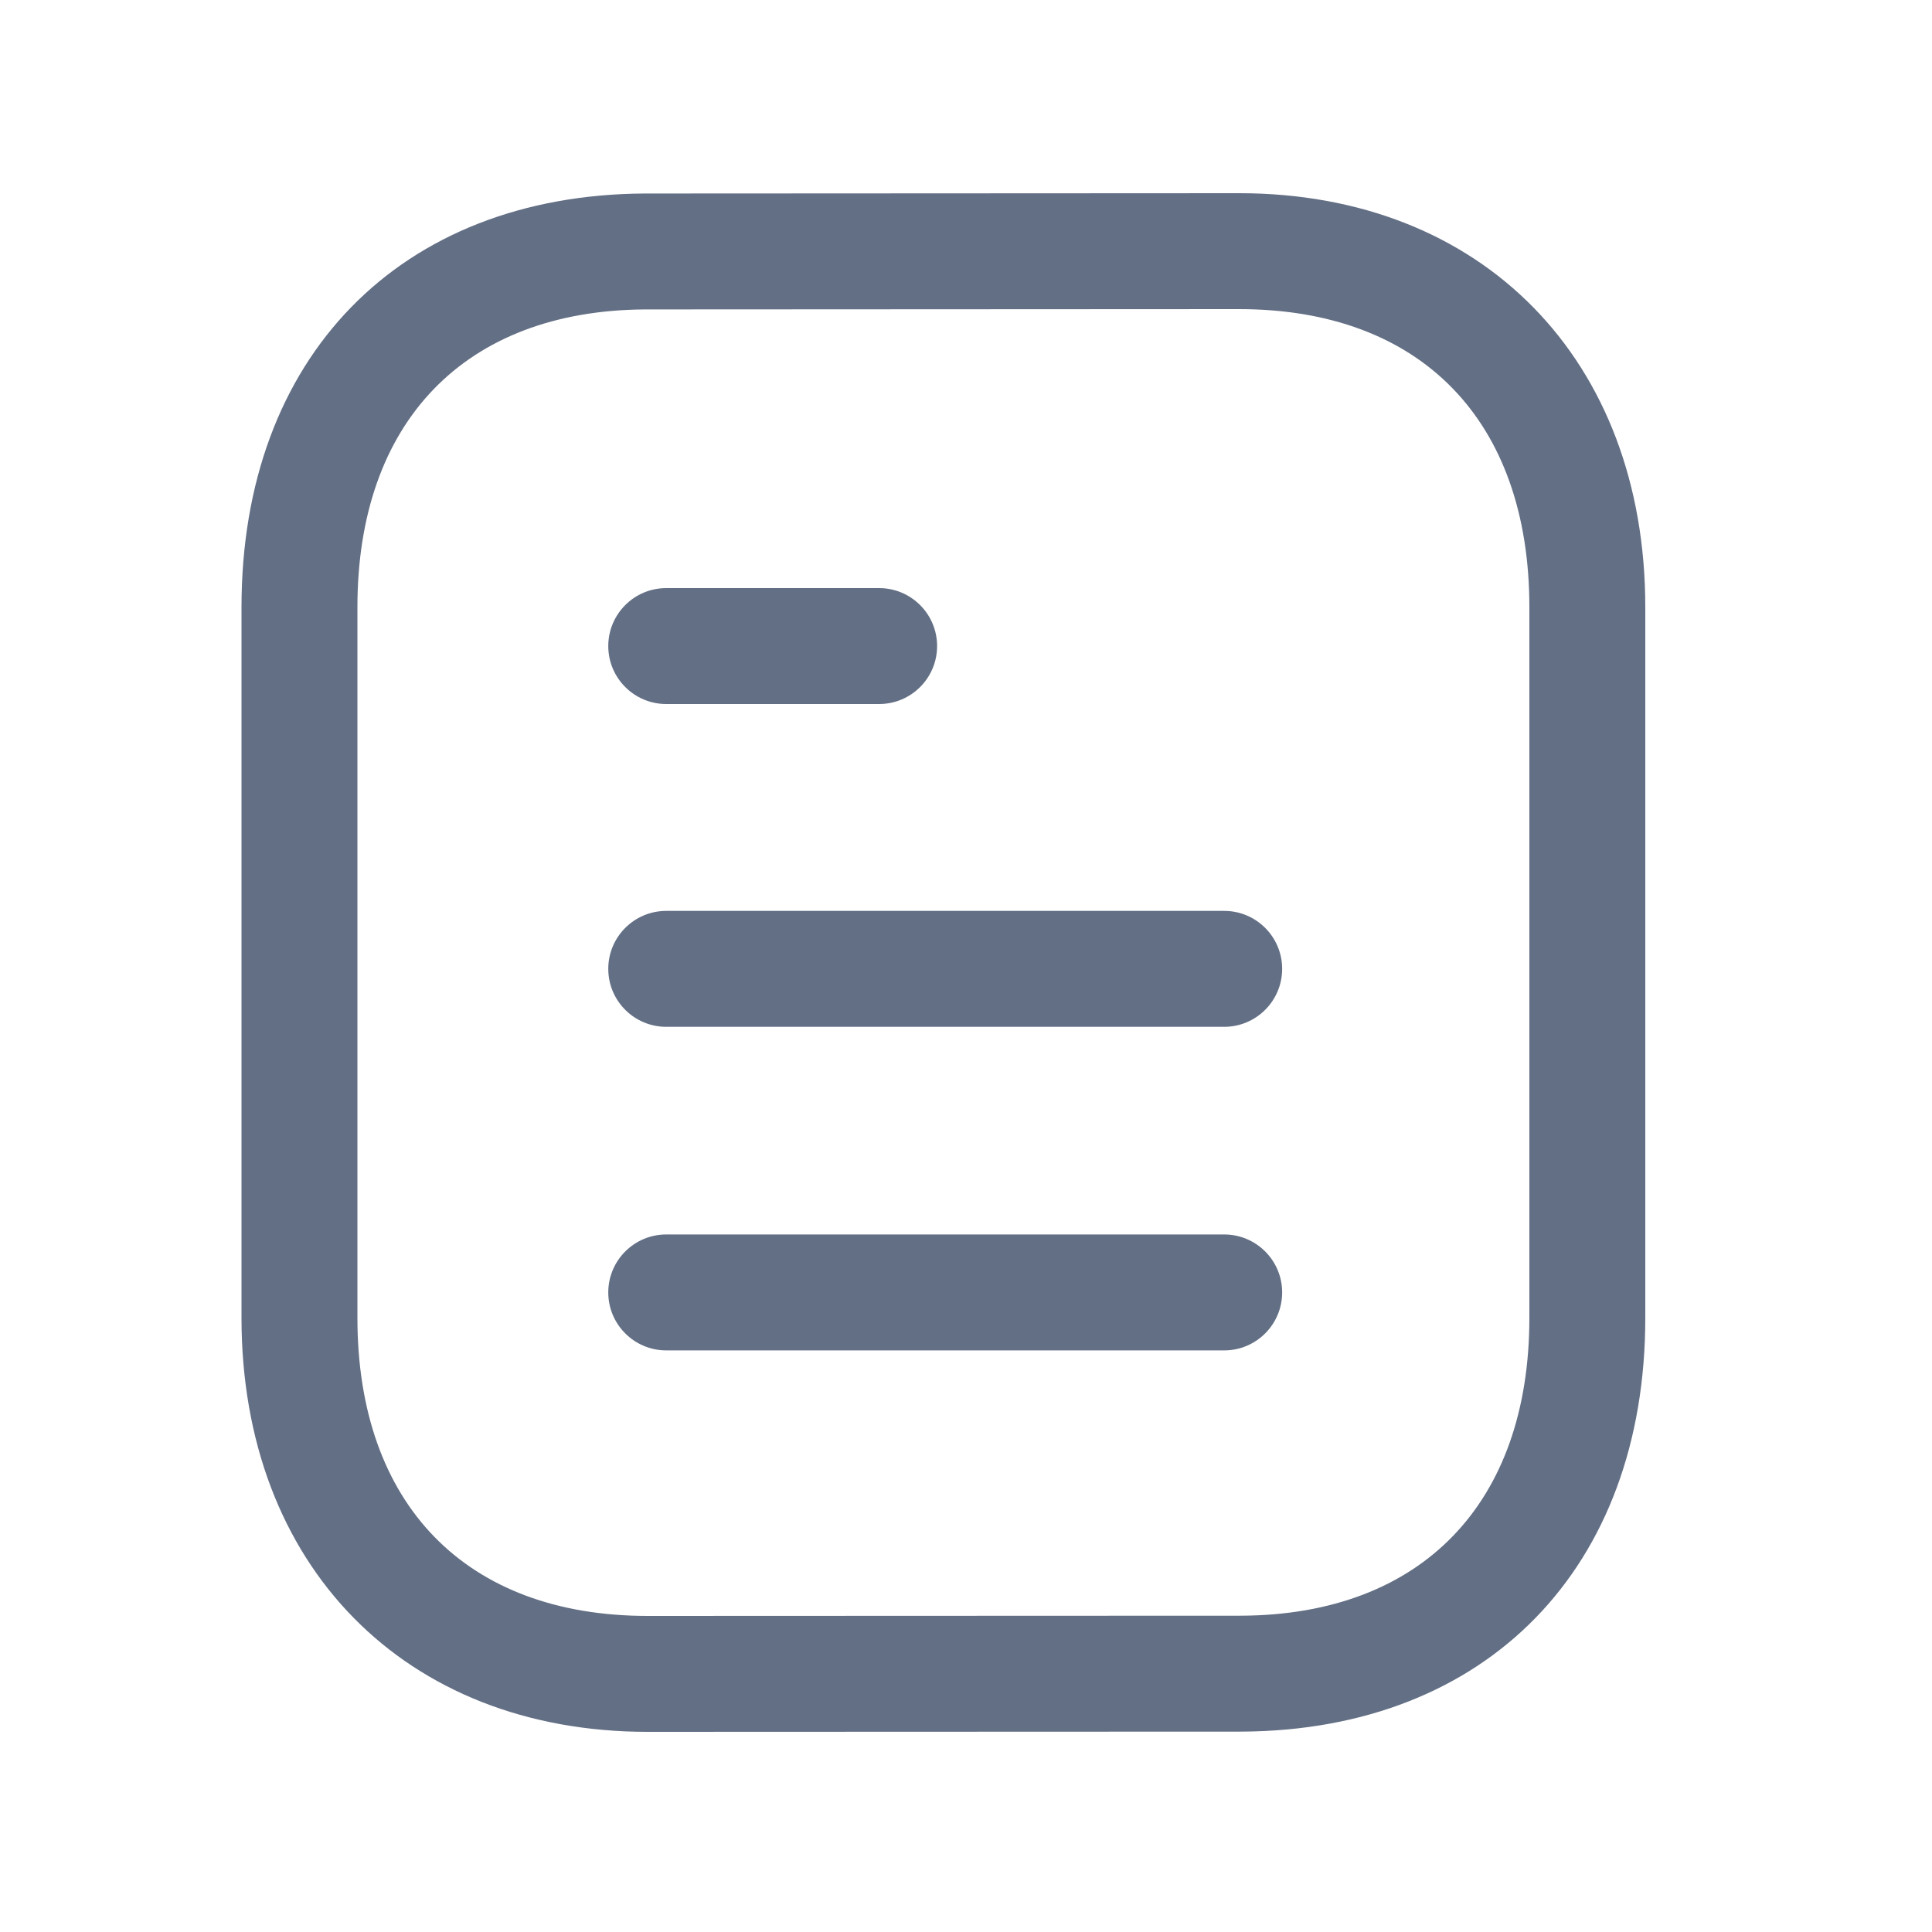 <svg width="25" height="25" viewBox="0 0 25 25" fill="none" xmlns="http://www.w3.org/2000/svg">
<path fill-rule="evenodd" clip-rule="evenodd" d="M16.034 2.5C19.178 2.5 21.29 4.653 21.29 7.857V17.053C21.29 20.285 19.243 22.387 16.075 22.407L8.382 22.41C5.238 22.41 3.125 20.257 3.125 17.053V7.857C3.125 4.624 5.172 2.523 8.34 2.504L16.033 2.5H16.034ZM16.034 4L8.345 4.004C6.017 4.018 4.625 5.458 4.625 7.857V17.053C4.625 19.468 6.03 20.91 8.381 20.91L16.07 20.907C18.398 20.893 19.79 19.451 19.79 17.053V7.857C19.79 5.442 18.386 4 16.034 4ZM15.841 15.974C16.255 15.974 16.591 16.31 16.591 16.724C16.591 17.138 16.255 17.474 15.841 17.474H8.621C8.207 17.474 7.871 17.138 7.871 16.724C7.871 16.31 8.207 15.974 8.621 15.974H15.841ZM15.841 11.787C16.255 11.787 16.591 12.123 16.591 12.537C16.591 12.951 16.255 13.287 15.841 13.287H8.621C8.207 13.287 7.871 12.951 7.871 12.537C7.871 12.123 8.207 11.787 8.621 11.787H15.841ZM11.376 7.61C11.79 7.61 12.126 7.946 12.126 8.36C12.126 8.774 11.79 9.11 11.376 9.11H8.621C8.207 9.11 7.871 8.774 7.871 8.36C7.871 7.946 8.207 7.61 8.621 7.61H11.376Z" fill="#636F85"/>
</svg>
